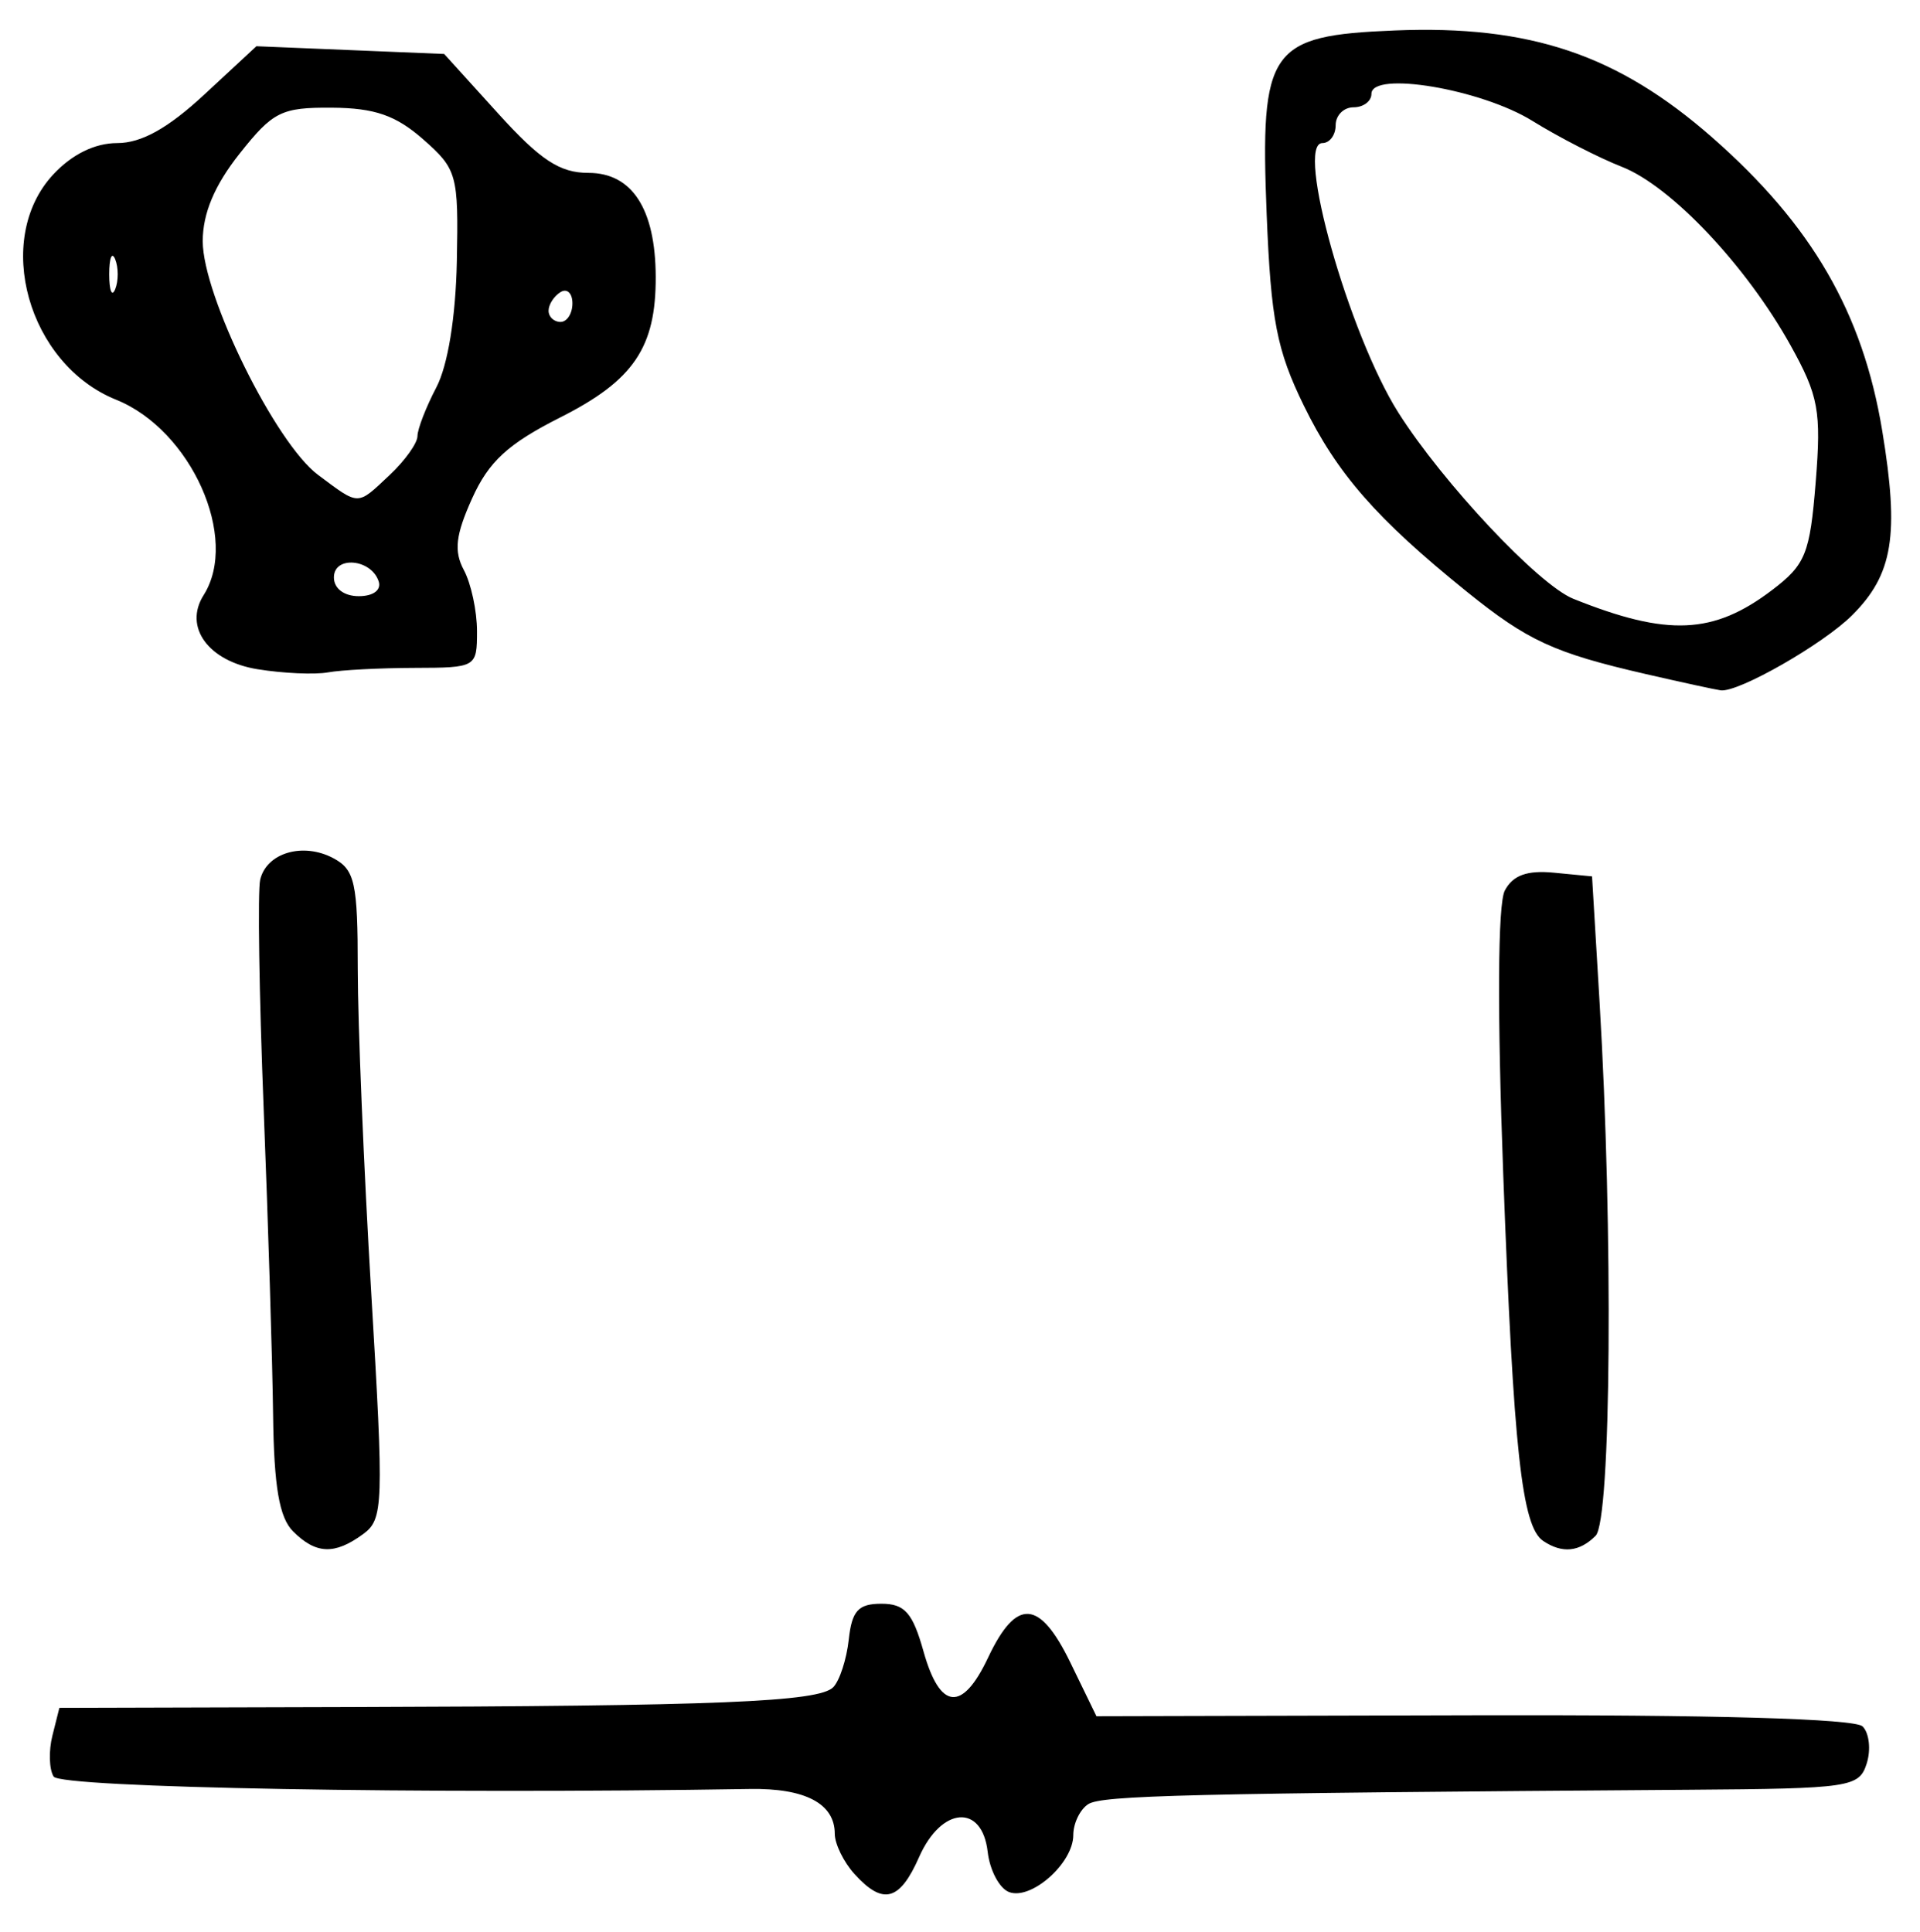 <?xml version="1.0" encoding="UTF-8" standalone="no"?>
<!-- Created with Inkscape (http://www.inkscape.org/) -->

<svg
   version="1.1"
   id="svg209"
   width="214.667"
   height="216"
   viewBox="0 0 214.667 216"
   xmlns="http://www.w3.org/2000/svg"
   xmlns:svg="http://www.w3.org/2000/svg">
  <defs
     id="defs213" />
  <g
     id="g215">
    <path
       style="fill:#000000;stroke-width:1.333"
       d="m 95.54,209.562 c -1.214,-1.341 -2.207,-3.368 -2.207,-4.503 0,-3.375 -3.297,-5.114 -9.5,-5.011 -36.21,0.6 -77.06,-0.129 -77.839,-1.389 -0.502,-0.812 -0.562,-2.873 -0.134,-4.579 l 0.779,-3.103 32.347,-0.089 c 41.375,-0.114 52.575,-0.573 54.179,-2.222 0.713,-0.732 1.492,-3.132 1.732,-5.332 0.351,-3.217 1.065,-4 3.649,-4 2.61,0 3.494,1.001 4.709,5.333 1.842,6.565 4.336,6.802 7.224,0.684 3.154,-6.679 5.754,-6.52 9.195,0.562 l 2.914,5.998 42.156,-0.105 c 26.797,-0.067 42.647,0.386 43.505,1.244 0.742,0.742 0.949,2.609 0.46,4.15 -0.845,2.663 -1.817,2.807 -19.799,2.935 -56.206,0.398 -65.72,0.626 -67.243,1.612 C 120.75,202.339 120,203.896 120,205.205 c 0,3.142 -4.713,7.318 -7.188,6.368 -1.074,-0.412 -2.147,-2.435 -2.383,-4.495 -0.621,-5.416 -5.181,-5.066 -7.67,0.588 -2.165,4.919 -4.038,5.411 -7.219,1.895 z M 32.762,171.238 c -1.537,-1.537 -2.131,-5.001 -2.229,-13 C 30.46,152.24 29.985,136.833 29.479,124 28.972,111.167 28.797,99.637 29.089,98.377 c 0.702,-3.02 4.798,-4.222 8.194,-2.404 2.395,1.282 2.717,2.751 2.717,12.401 0,6.021 0.677,22.302 1.504,36.179 1.421,23.837 1.37,25.331 -0.922,27.006 -3.179,2.325 -5.26,2.239 -7.821,-0.322 z m 139.778,1.075 c -2.393,-1.605 -3.316,-10.075 -4.469,-40.98 -0.678,-18.196 -0.613,-30.249 0.173,-31.745 0.903,-1.718 2.487,-2.293 5.511,-2 L 178,98 l 0.837,14 c 1.538,25.737 1.302,57.994 -0.437,59.733 -1.817,1.817 -3.733,2.006 -5.86,0.58 z M 184,75.373 C 173.755,73.017 170.794,71.653 163.971,66.142 153.901,58.009 149.498,52.976 145.765,45.333 142.752,39.162 142.095,35.778 141.622,23.983 140.878,5.423 141.888,3.973 155.957,3.406 c 15.125,-0.609 24.921,2.698 35.497,11.983 11.133,9.774 16.819,19.592 18.993,32.797 1.92,11.658 1.206,16.039 -3.355,20.6 -3.237,3.237 -12.731,8.666 -14.706,8.41 -0.579,-0.075 -4.353,-0.896 -8.386,-1.823 z m 14.145,-9.401 c 3.73,-2.838 4.216,-4.048 4.861,-12.081 0.636,-7.922 0.319,-9.642 -2.811,-15.273 -4.958,-8.918 -13.363,-17.814 -18.861,-19.964 -2.567,-1.003 -7.067,-3.314 -10,-5.134 -5.74,-3.562 -18,-5.621 -18,-3.024 0,0.827 -0.9,1.503 -2,1.503 -1.1,0 -2,0.9 -2,2 0,1.1 -0.667,2 -1.482,2 -3.077,0 2.954,21.393 8.499,30.15 4.972,7.851 15.685,19.254 19.549,20.807 10.538,4.236 15.683,4.008 22.245,-0.984 z M 28.812,74.838 C 23.296,73.947 20.507,70.121 22.768,66.548 26.792,60.191 21.368,48.078 12.983,44.697 3.122,40.721 -0.782,26.777 5.936,19.528 8.034,17.264 10.602,16 13.101,16 c 2.707,0 5.674,-1.651 9.73,-5.415 L 28.667,5.17 39.165,5.602 49.663,6.035 55.687,12.684 c 4.732,5.223 6.901,6.649 10.114,6.649 4.871,0 7.482,4.034 7.512,11.604 0.032,7.916 -2.463,11.598 -10.663,15.737 -5.854,2.955 -8.001,4.927 -9.865,9.06 -1.849,4.1 -2.054,5.896 -0.918,8.02 0.806,1.505 1.465,4.576 1.465,6.824 0,4.04 -0.082,4.088 -7,4.106 -3.85,0.01 -8.2,0.237 -9.667,0.504 -1.467,0.267 -5.001,0.109 -7.855,-0.352 z M 42.334,65 c -0.84,-2.523 -5.001,-2.882 -5.001,-0.431 0,1.237 1.14,2.098 2.778,2.098 1.629,0 2.548,-0.689 2.223,-1.667 z m 1.247,-11.899 c 1.697,-1.594 3.09,-3.544 3.094,-4.333 0.004,-0.789 0.952,-3.234 2.104,-5.434 1.296,-2.474 2.173,-7.866 2.299,-14.133 0.193,-9.687 0.027,-10.287 -3.771,-13.625 -3.048,-2.678 -5.422,-3.501 -10.195,-3.533 -5.658,-0.038 -6.593,0.428 -10.333,5.15 -2.791,3.524 -4.112,6.666 -4.112,9.78 0,6.088 8.139,22.586 12.89,26.128 4.678,3.488 4.313,3.488 8.024,0.002 z M 64,33.921 c 0,-1.143 -0.6,-1.708 -1.333,-1.255 -0.733,0.453 -1.333,1.389 -1.333,2.079 0,0.69 0.6,1.255 1.333,1.255 0.733,0 1.333,-0.935 1.333,-2.079 z M 12.883,29 c -0.37,-0.917 -0.673,-0.167 -0.673,1.667 0,1.833 0.303,2.583 0.673,1.667 0.37,-0.917 0.37,-2.417 0,-3.333 z"
       id="path386" />
  </g>
</svg>
